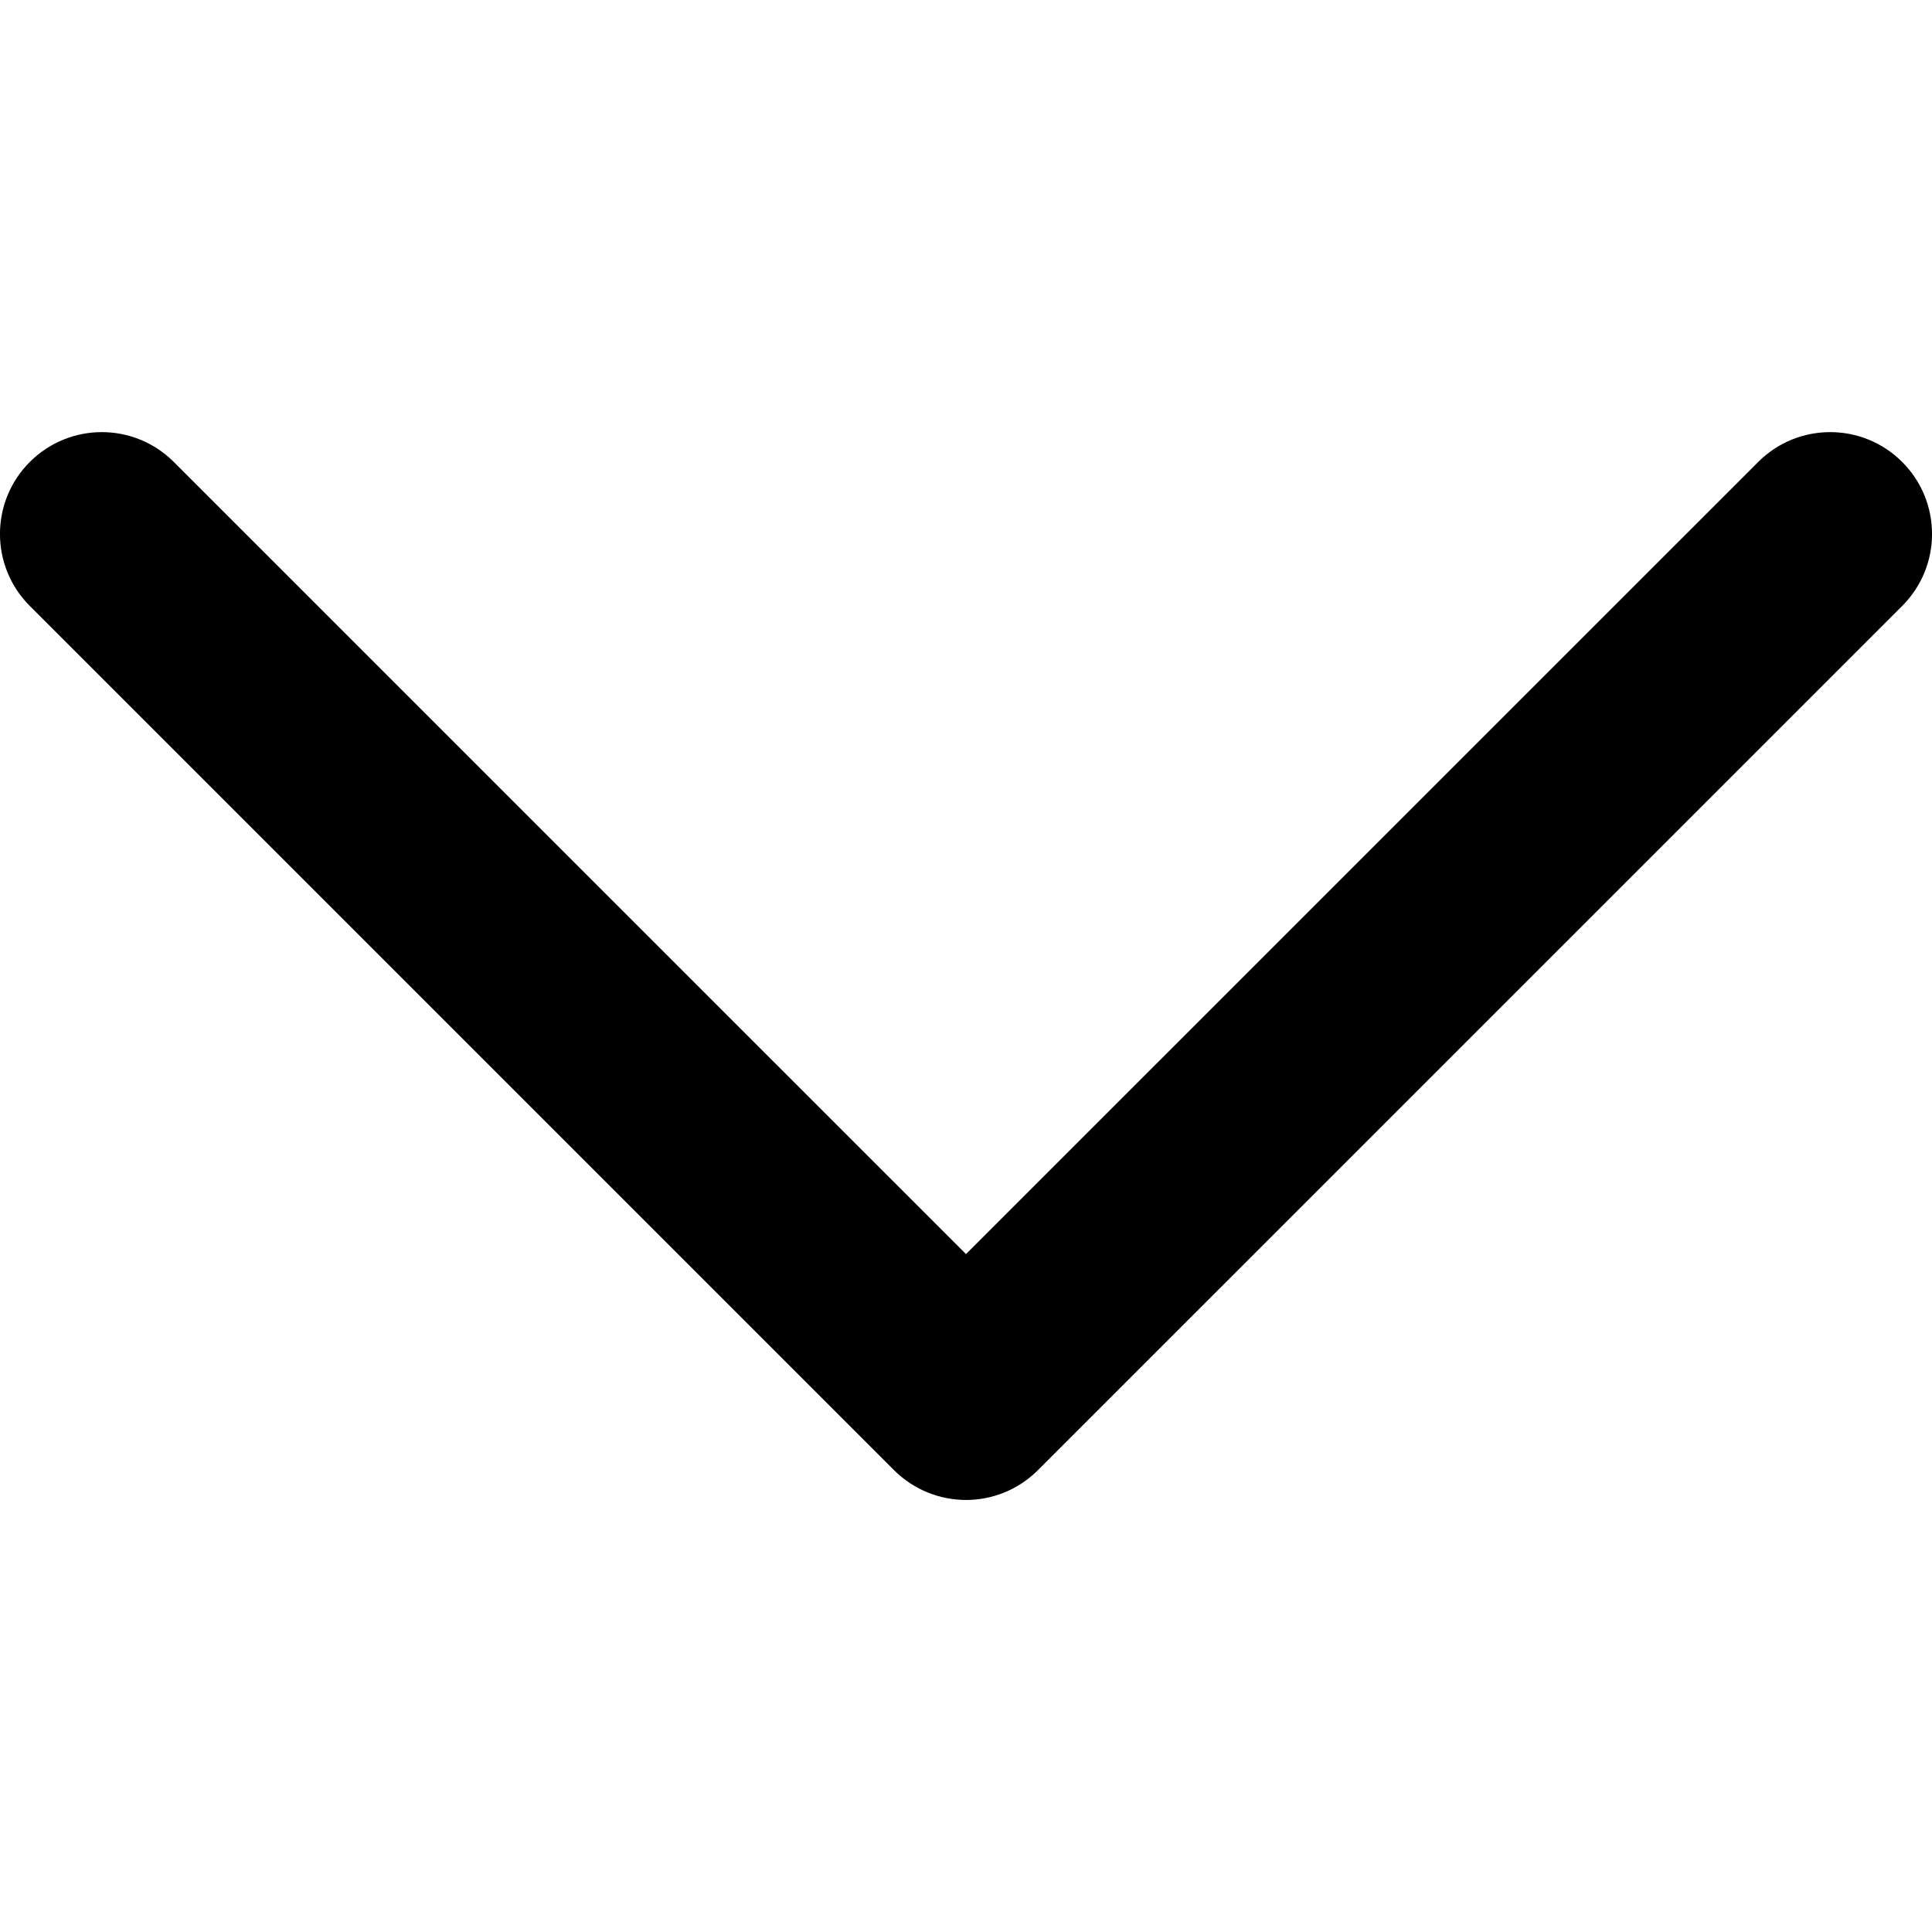 <svg height="100pt" viewBox="0 0 100 100" width="100pt" xmlns="http://www.w3.org/2000/svg"><path d="m50 77.637c-1.348 0-2.695-.516-3.727-1.543l-44.73-44.73c-2.059-2.059-2.059-5.394 0-7.453s5.394-2.059 7.453 0l41.004 41 41.004-41c2.059-2.059 5.394-2.059 7.453 0s2.059 5.394 0 7.453l-44.73 44.727c-1.031 1.031-2.379 1.547-3.727 1.547z"/></svg>